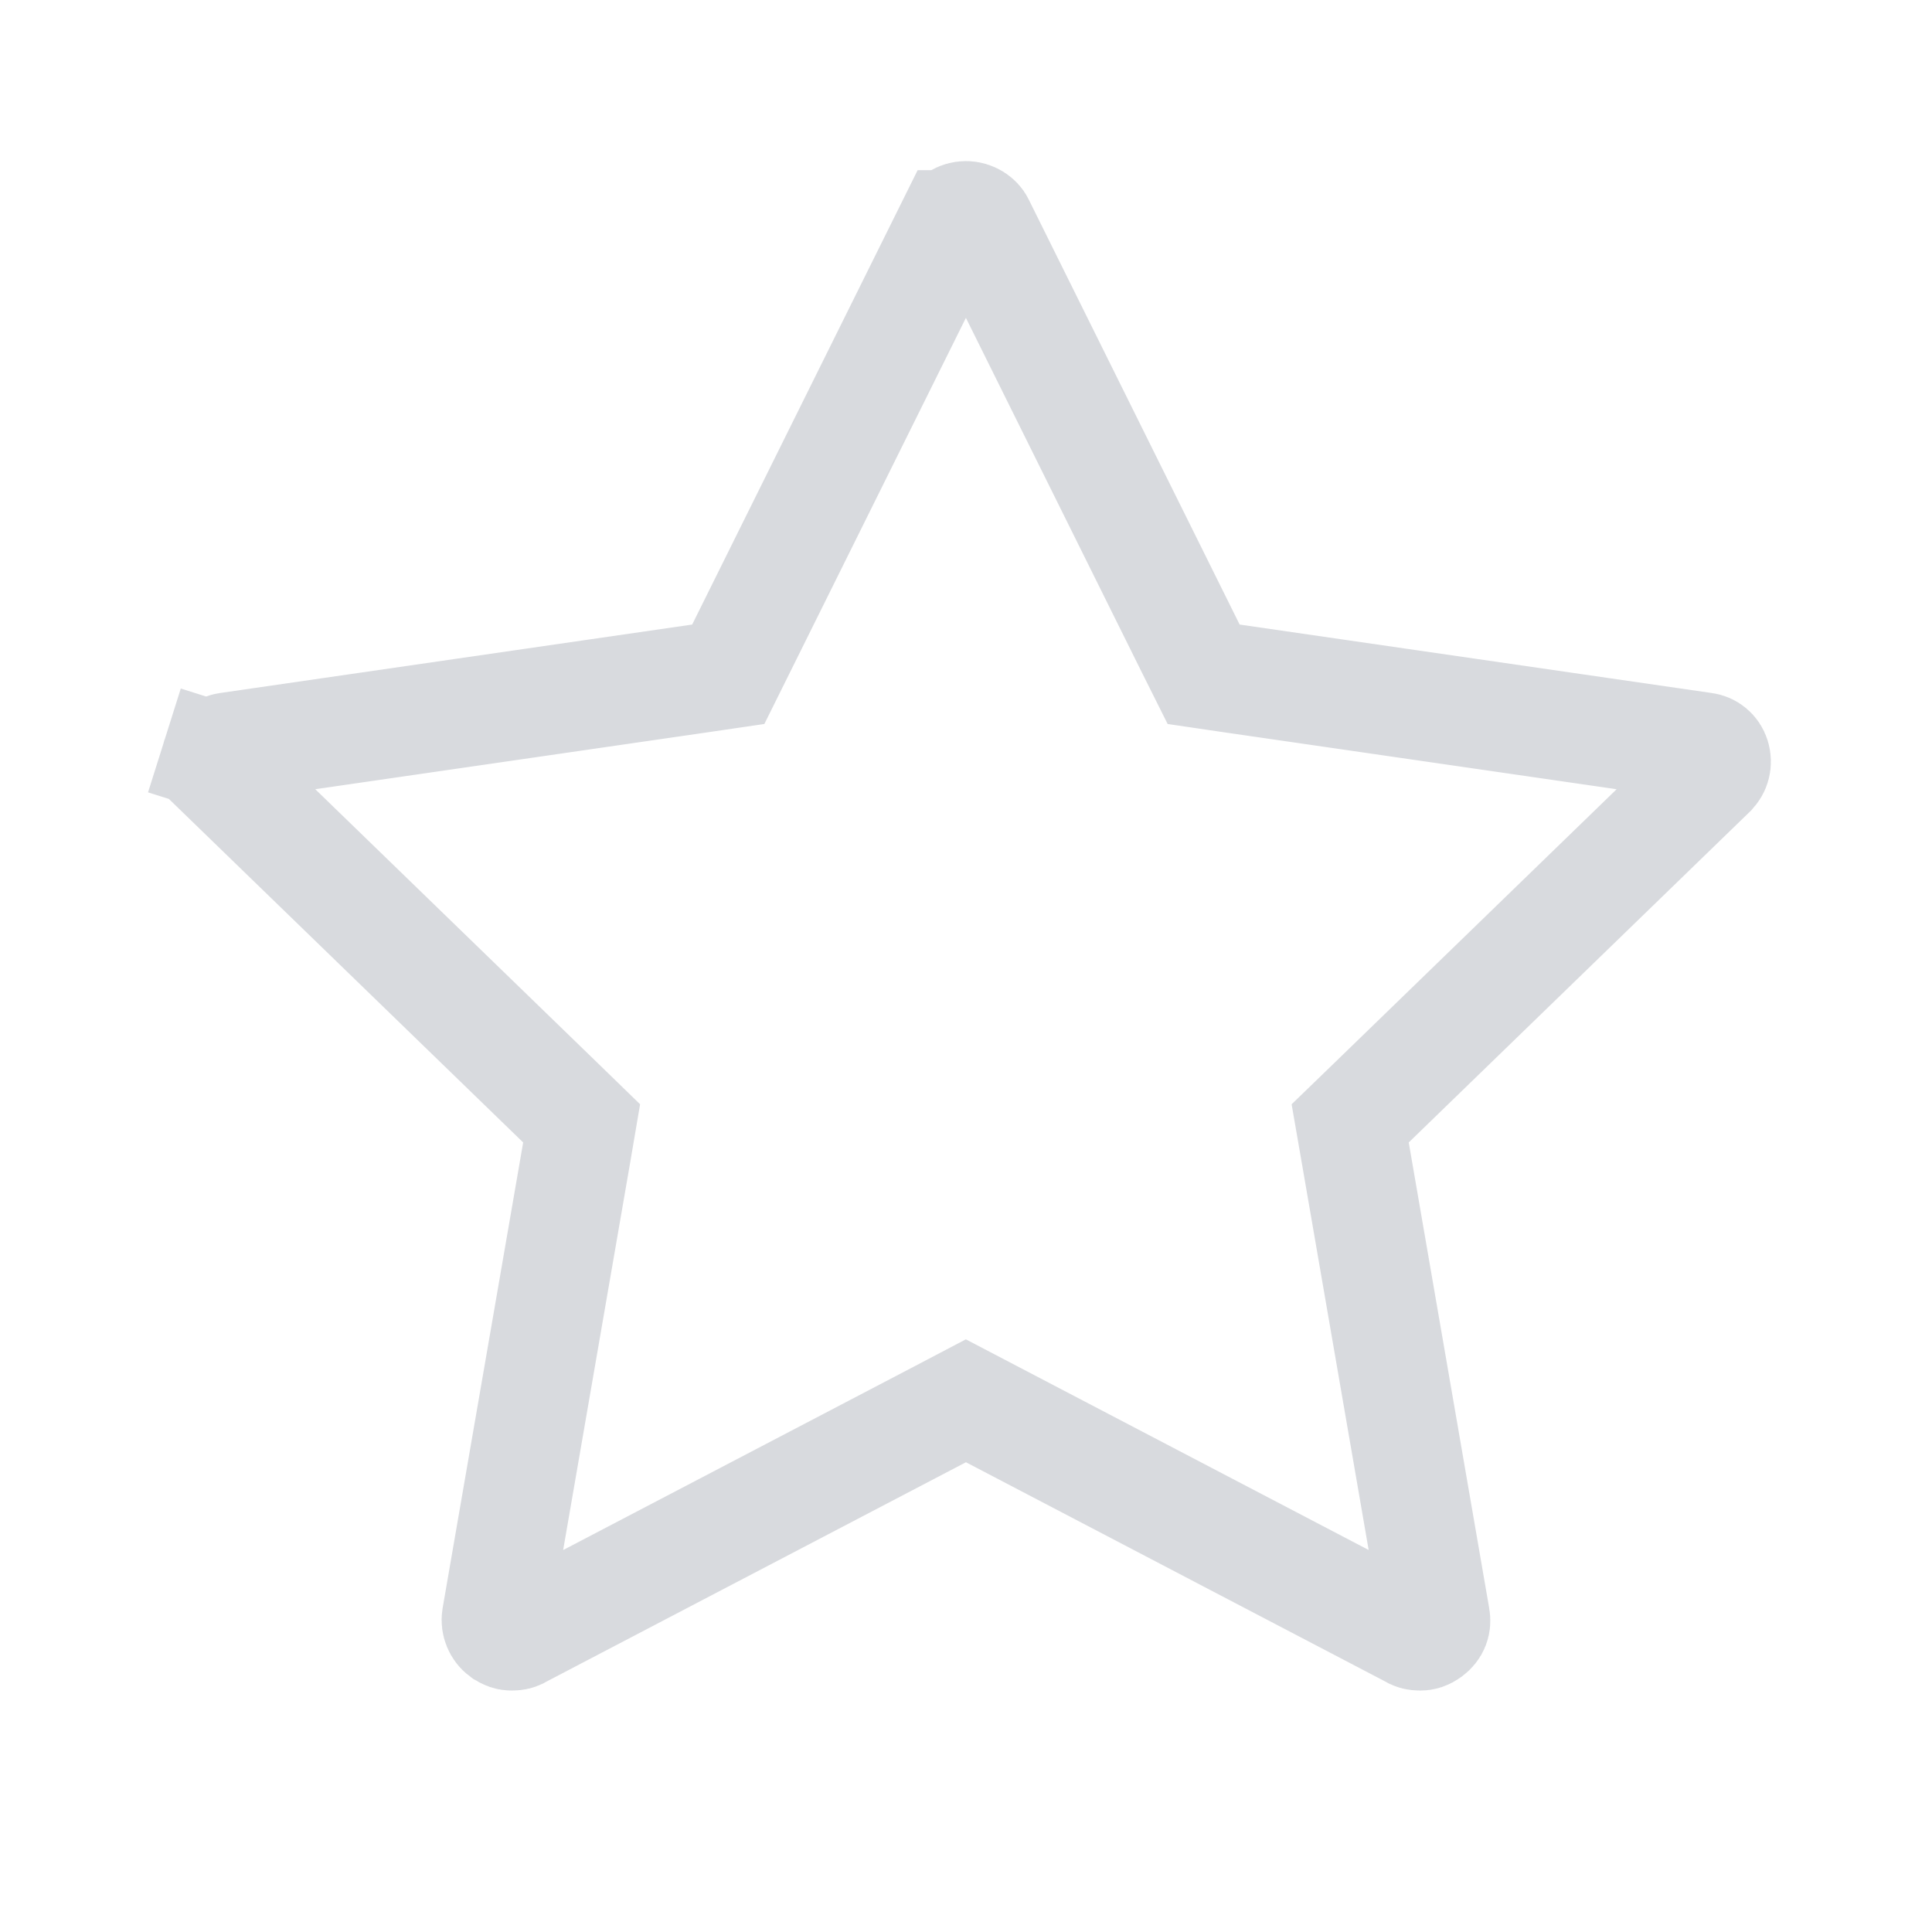 <svg xmlns="http://www.w3.org/2000/svg" width="20" height="20" viewBox="0 0 20 20" fill="none">
  <mask id="mask0_3380_12039" style="mask-type:alpha" maskUnits="userSpaceOnUse" x="0" y="0" width="20" height="20">
    <rect x="0.417" y="0.417" width="19.167" height="19.167" fill="#D9D9D9" stroke="#262728" stroke-width="0.833"/>
  </mask>
  <g mask="url(#mask0_3380_12039)">
    <path d="M17.761 7.834L17.761 7.834C17.78 7.896 17.763 7.958 17.72 7.999L17.72 7.999L17.716 8.004L14.191 11.422L13.977 11.629L14.028 11.923L14.861 16.745C14.872 16.807 14.854 16.86 14.797 16.903C14.758 16.931 14.731 16.937 14.703 16.937C14.658 16.937 14.639 16.928 14.633 16.924L14.626 16.921L14.619 16.917L10.261 14.638L9.999 14.501L9.738 14.638L5.38 16.917L5.373 16.921L5.366 16.924C5.36 16.928 5.341 16.937 5.296 16.937C5.267 16.937 5.24 16.93 5.201 16.902L5.199 16.901C5.155 16.868 5.127 16.805 5.137 16.745L5.971 11.923L6.021 11.629L5.808 11.422L2.283 8.004L2.283 8.003L2.279 7.999C2.235 7.958 2.218 7.896 2.238 7.834L1.702 7.665L2.238 7.834C2.256 7.776 2.303 7.739 2.357 7.732L2.357 7.732L2.364 7.731L7.246 7.023L7.539 6.98L7.67 6.716L9.849 2.325L9.85 2.325L9.854 2.316C9.875 2.272 9.932 2.231 9.999 2.231C10.067 2.231 10.124 2.272 10.145 2.316L10.145 2.316L10.149 2.325L12.328 6.716L12.46 6.98L12.752 7.023L17.634 7.731L17.634 7.731L17.642 7.732C17.695 7.739 17.743 7.776 17.761 7.834Z" stroke="#D8DADE" stroke-width="1.127"/>
  </g>
</svg>